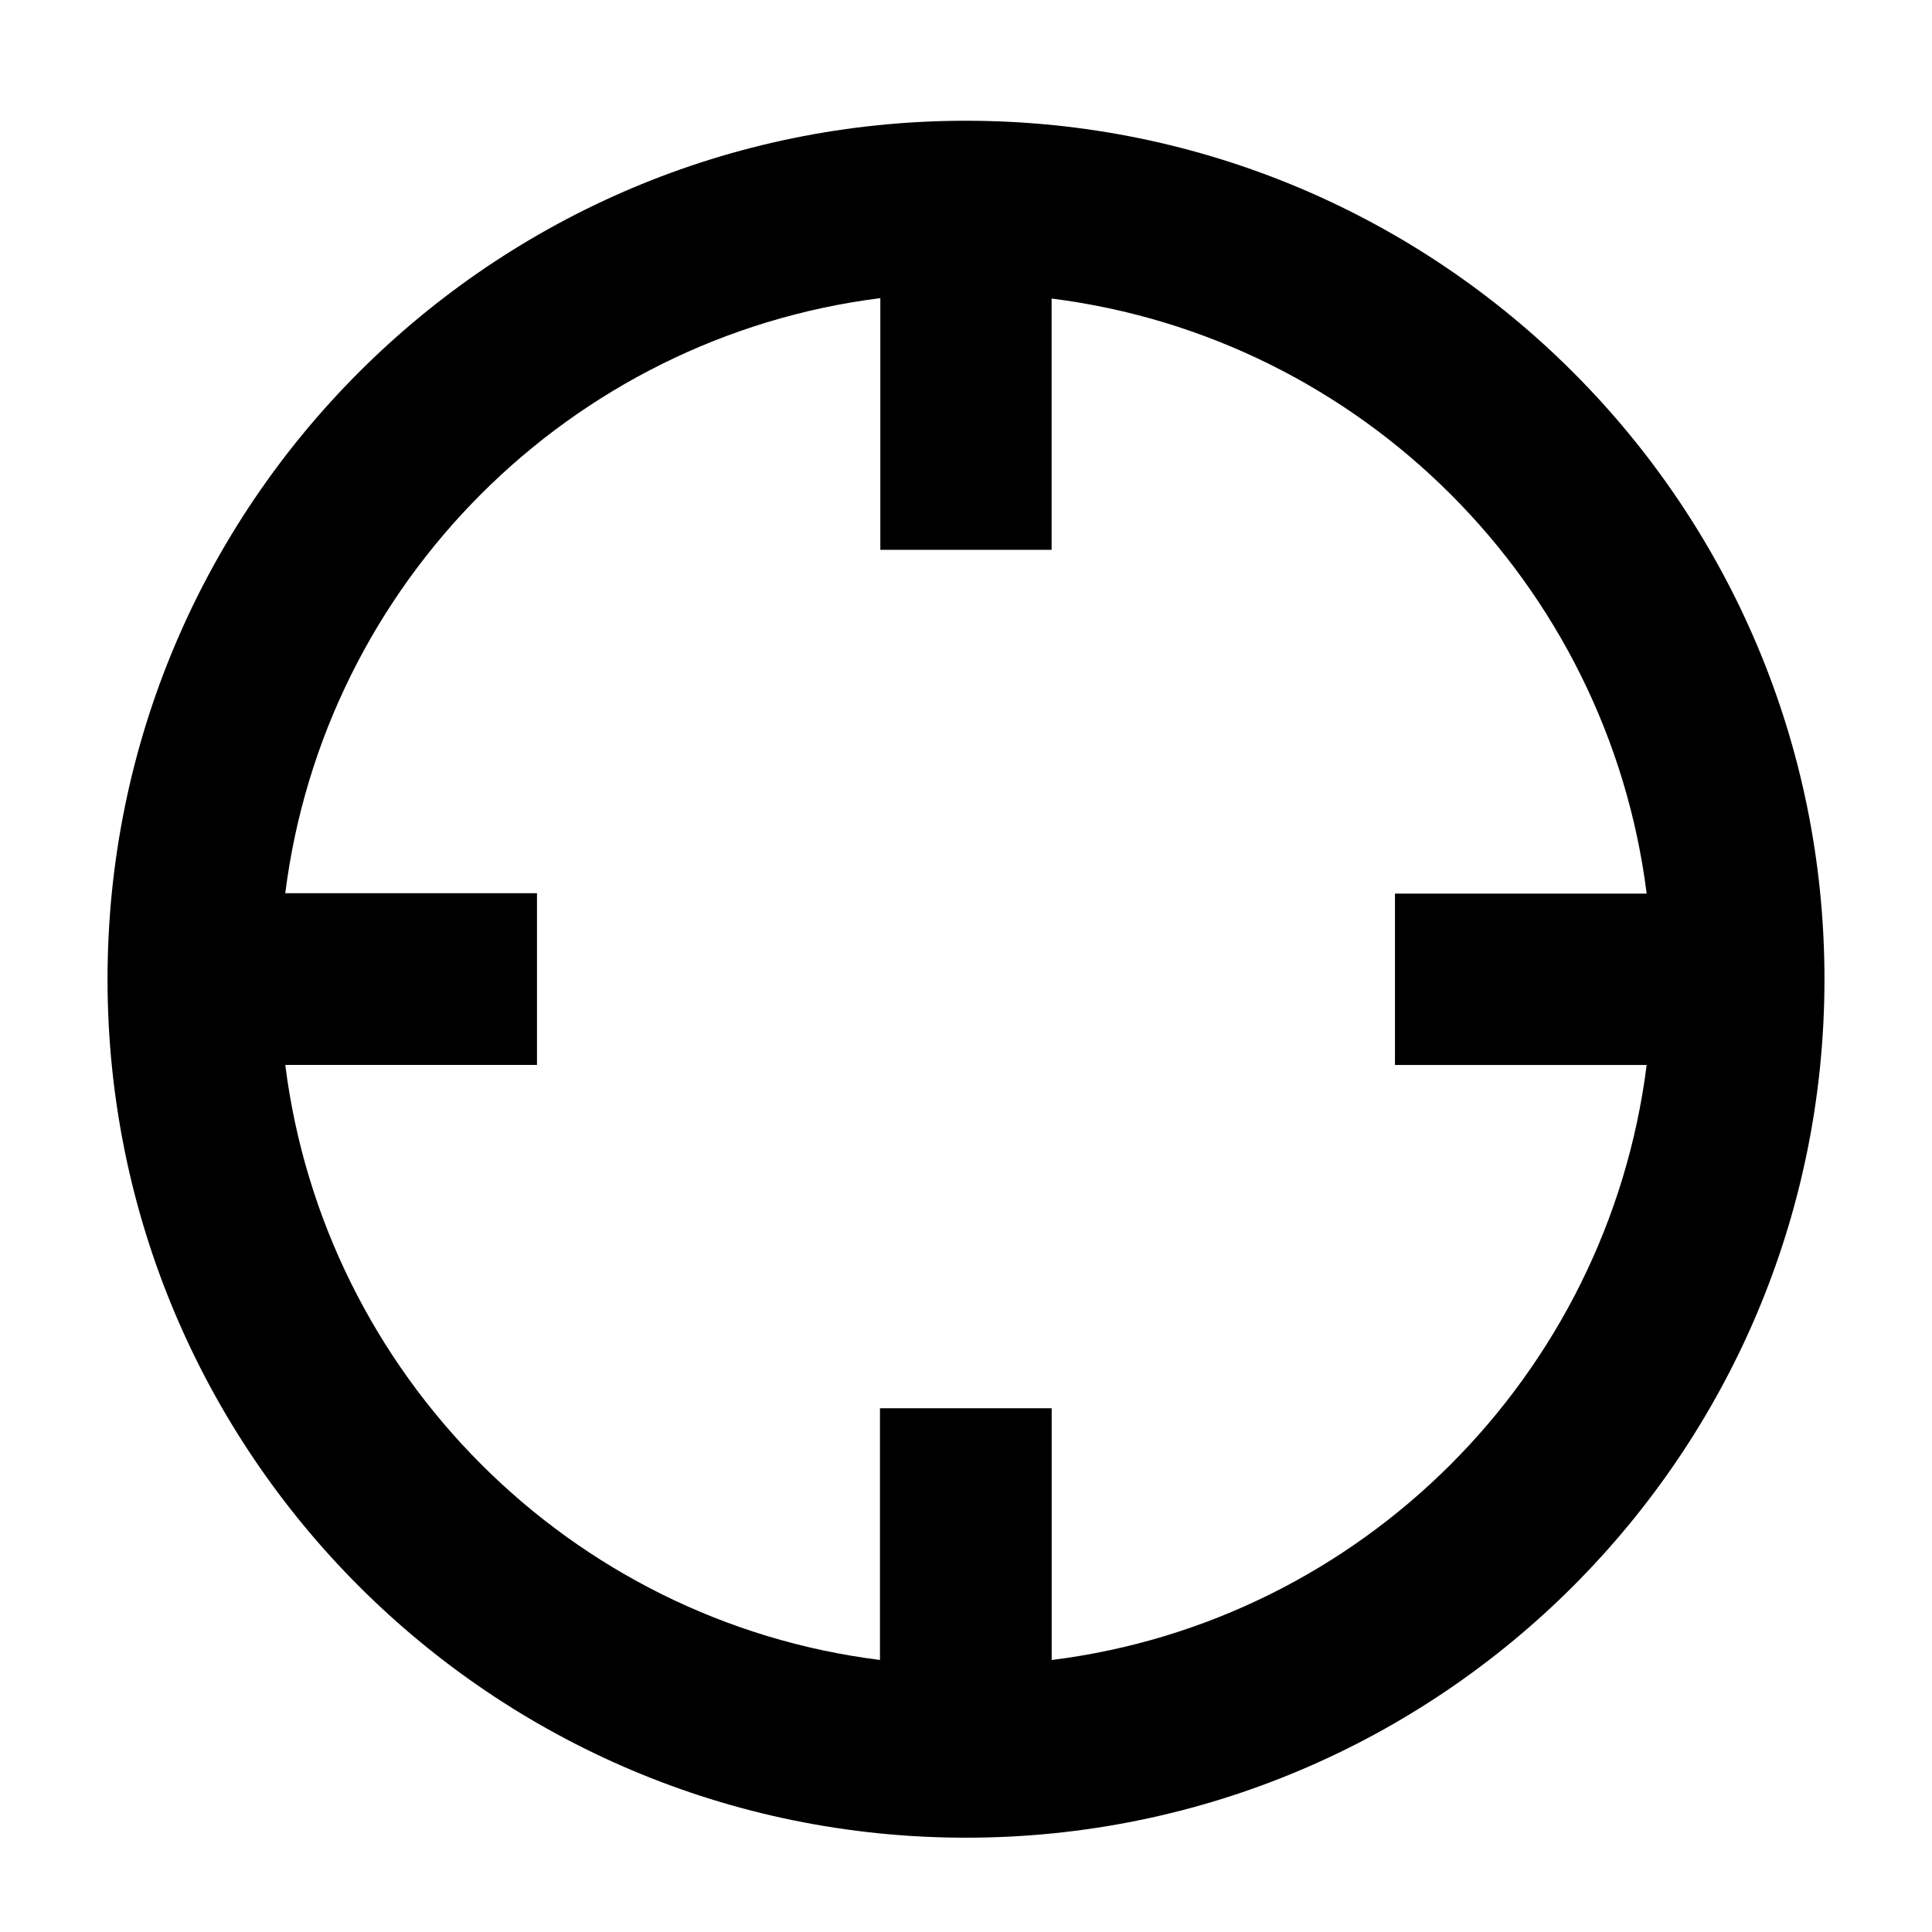 <?xml version="1.0" encoding="utf-8"?>

<!DOCTYPE svg PUBLIC "-//W3C//DTD SVG 1.1//EN" "http://www.w3.org/Graphics/SVG/1.1/DTD/svg11.dtd">
<svg version="1.1" xmlns="http://www.w3.org/2000/svg" xmlns:xlink="http://www.w3.org/1999/xlink" width="32" height="32" viewBox="0 0 32 32">
<g>
</g>
	<path d="M16 2c-7.853 0-14.219 6.366-14.219 14.219s6.366 14.219 14.219 14.219 14.219-6.366 14.219-14.219-6.366-14.219-14.219-14.219zM17.419 27.494v-4.169h-2.844v4.169c-5.131-0.641-9.203-4.719-9.85-9.856h4.169v-2.844h-4.169c0.647-5.137 4.719-9.209 9.856-9.856v4.169h2.837v-4.162c5.137 0.647 9.209 4.719 9.856 9.856h-4.169v2.838h4.169c-0.647 5.137-4.719 9.216-9.856 9.856z" fill="#000000"></path>
</svg>
